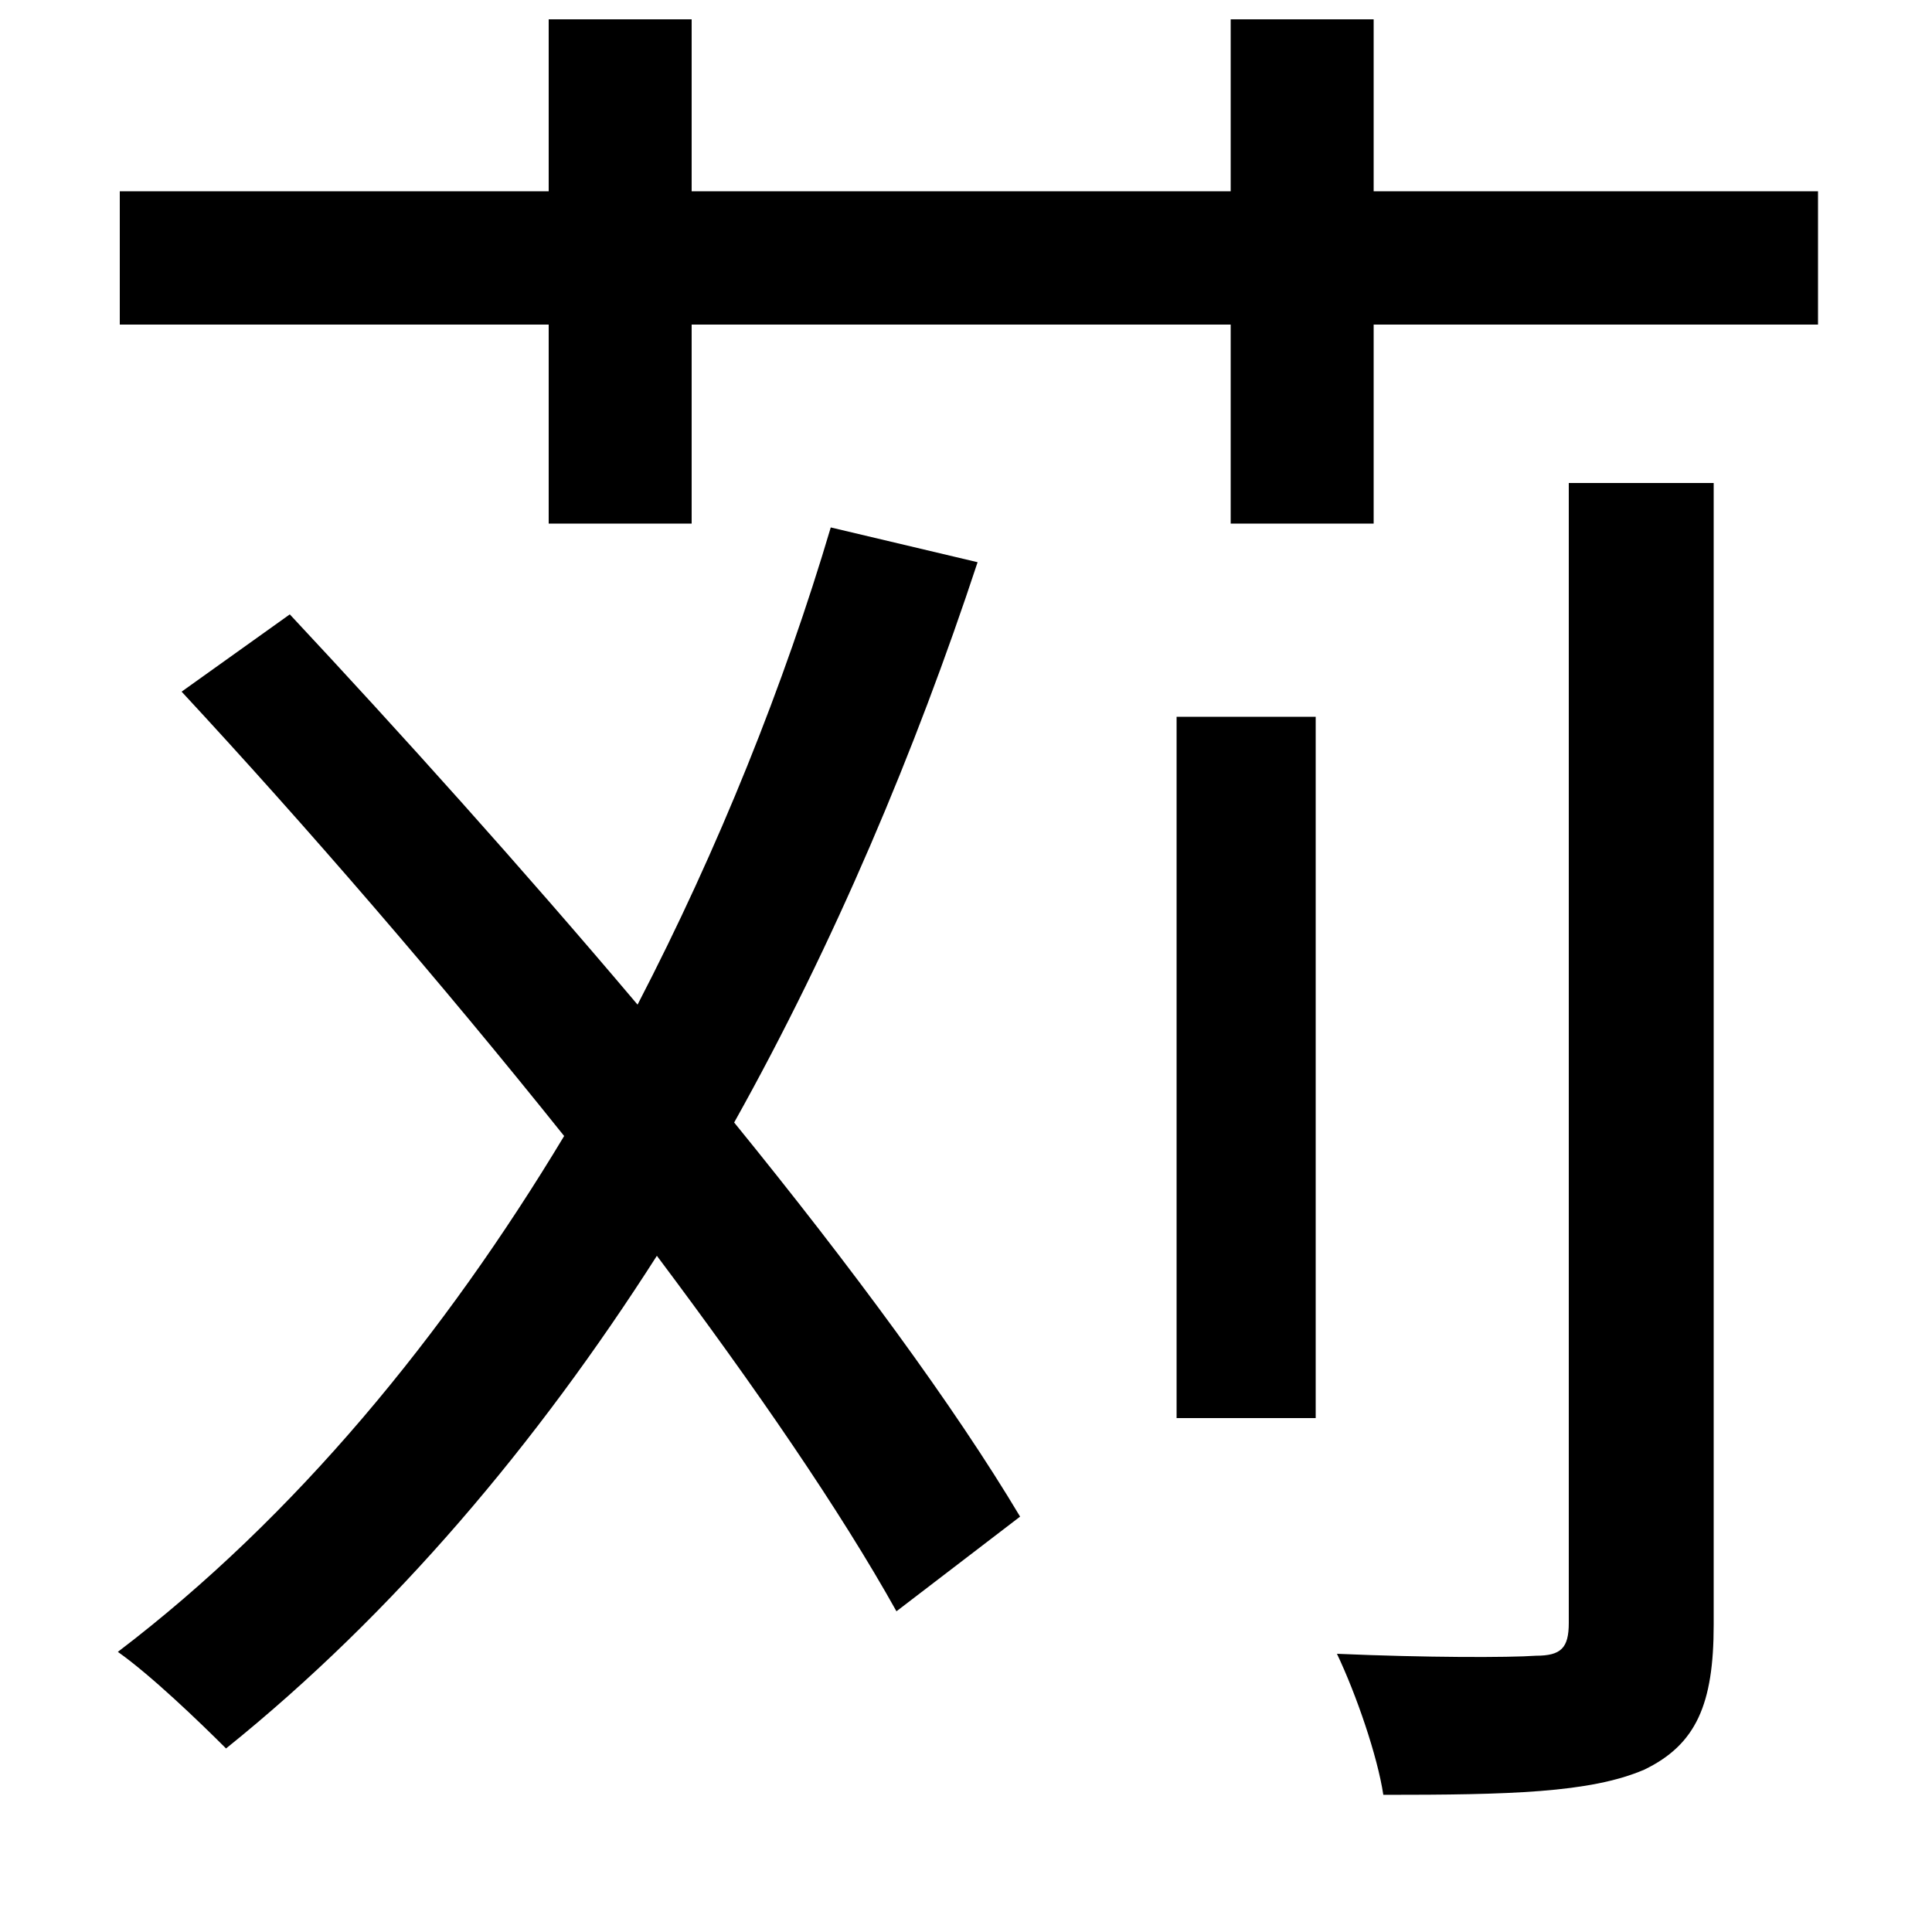 <svg xmlns="http://www.w3.org/2000/svg"
    viewBox="0 0 1000 1000">
  <!--
© 2014-2021 Adobe (http://www.adobe.com/).
Noto is a trademark of Google Inc.
This Font Software is licensed under the SIL Open Font License, Version 1.1. This Font Software is distributed on an "AS IS" BASIS, WITHOUT WARRANTIES OR CONDITIONS OF ANY KIND, either express or implied. See the SIL Open Font License for the specific language, permissions and limitations governing your use of this Font Software.
http://scripts.sil.org/OFL
  -->
<path d="M609 371L609 734 681 734 681 371ZM812 250L812 840C812 853 808 857 795 857 781 858 738 858 692 856 702 877 713 909 716 929 781 929 823 928 851 916 878 903 887 882 887 841L887 250ZM430 273C406 354 372 439 330 520 270 449 207 379 150 318L94 358C158 427 228 508 292 588 230 691 153 785 61 855 78 867 103 891 117 905 204 835 278 747 340 650 391 718 435 782 464 834L528 785C494 728 441 656 380 581 432 488 474 388 506 291ZM637 10L637 99 358 99 358 10 284 10 284 99 62 99 62 168 284 168 284 271 358 271 358 168 637 168 637 271 711 271 711 168 941 168 941 99 711 99 711 10Z"/>
</svg>